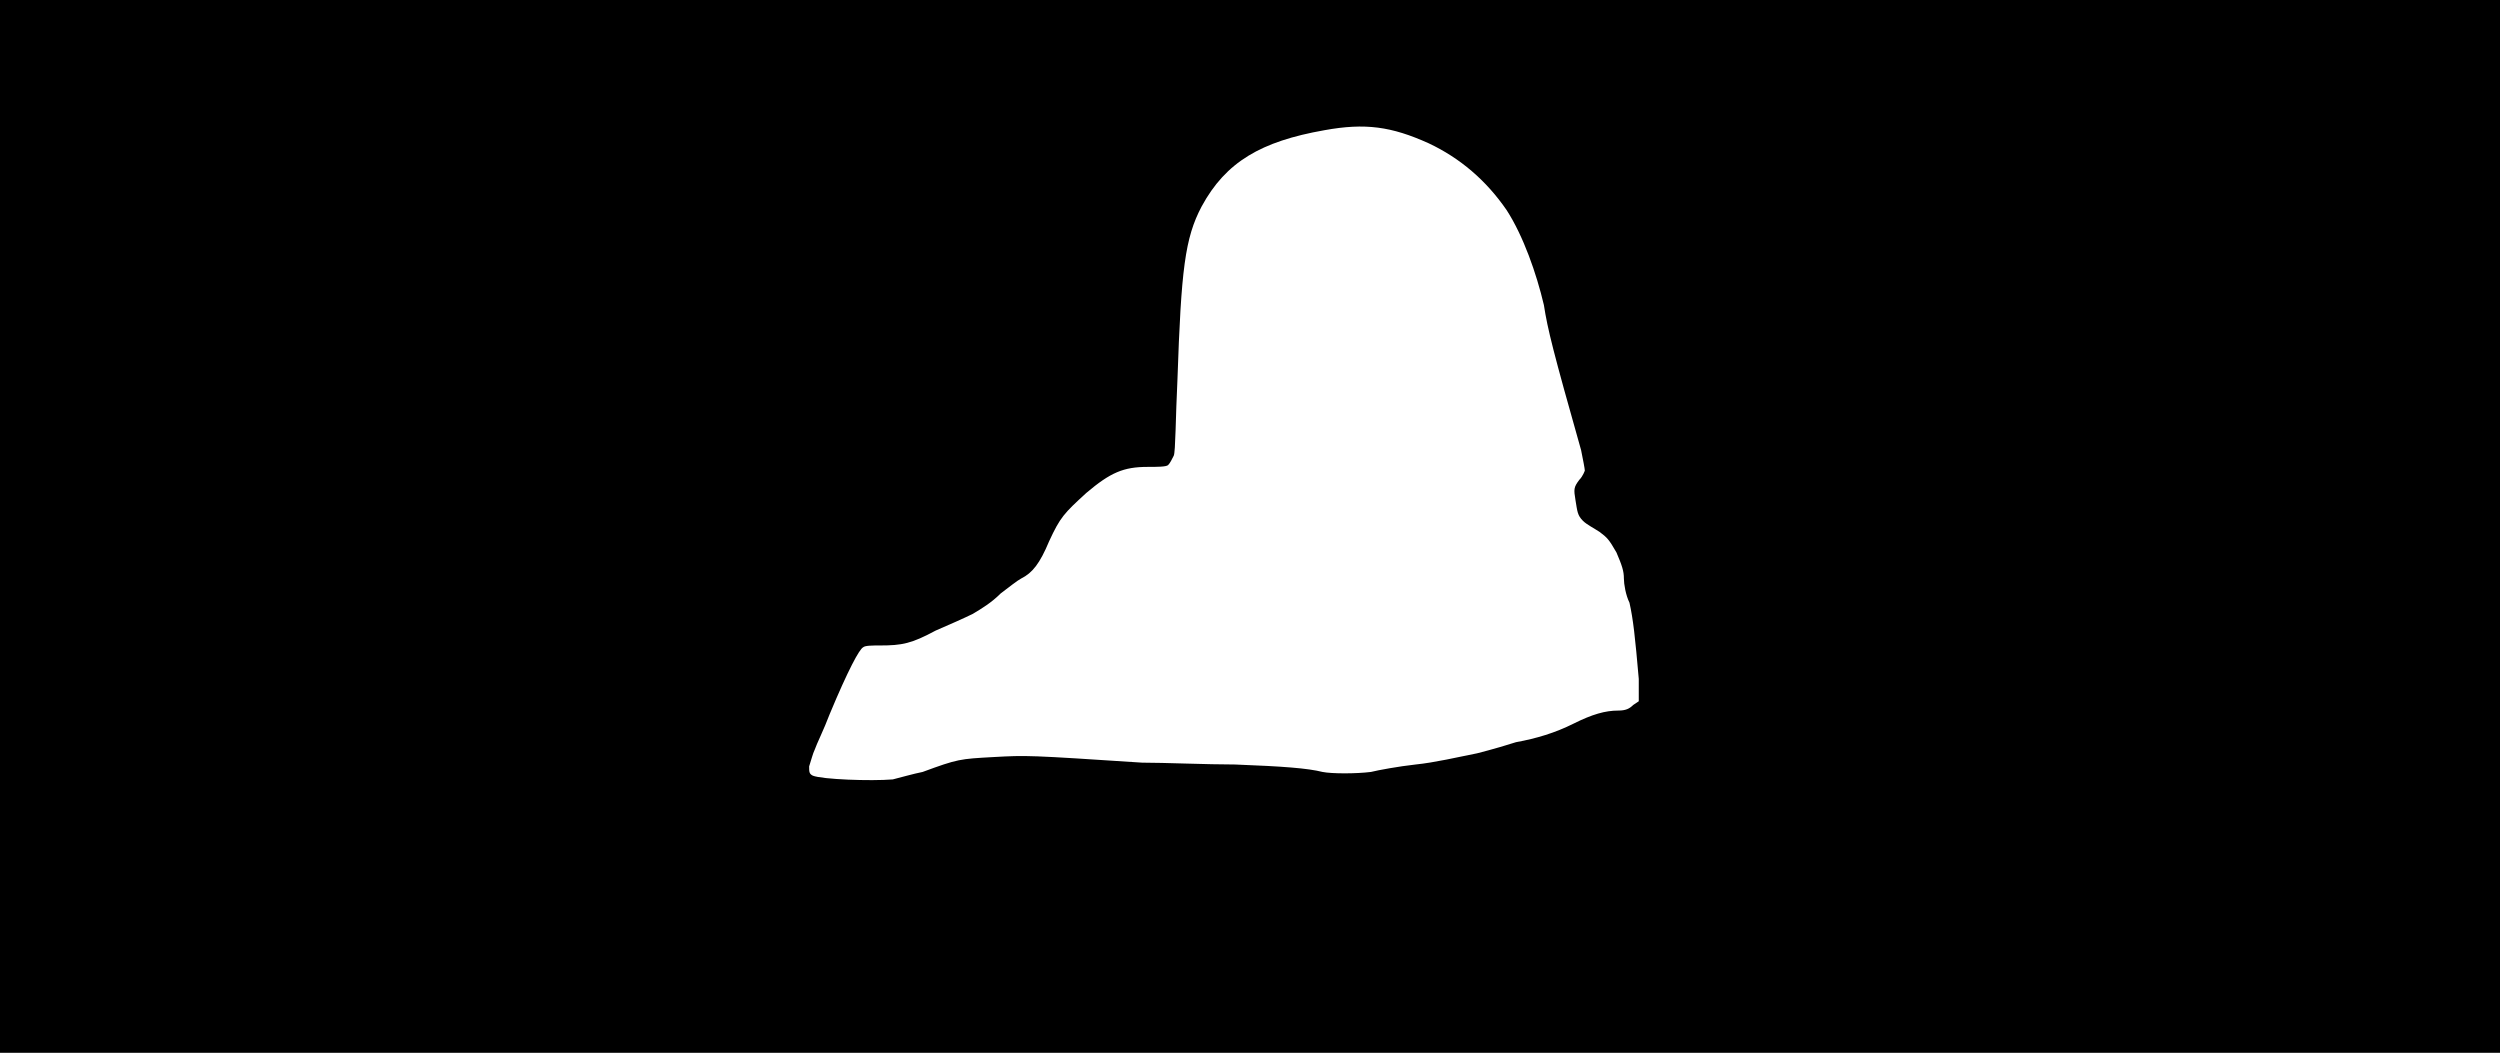 <svg xmlns="http://www.w3.org/2000/svg" width="1344" height="566"><path d="M0 283V0h1344v566H0V283m480 136c4-1 11-3 16-4 19-7 20-7 38-8s19-1 80 3c12 0 35 1 50 1 26 1 39 2 47 4 5 1 18 1 26 0 4-1 15-3 24-4 10-1 23-4 33-6 8-2 18-5 21-6 11-2 21-5 31-10s17-7 24-7c4 0 6-1 8-3l3-2v-12c-2-23-3-32-5-41-2-4-3-10-3-13 0-4-1-7-4-14-4-7-5-8-9-11-3-2-7-4-9-6-3-3-3-5-4-11s-1-7 2-11c2-2 3-5 3-5 0-1-1-6-2-11-15-53-18-65-20-78-4-17-11-37-20-51-11-16-25-28-42-36-20-9-34-11-56-7-34 6-53 17-66 41-9 17-11 34-13 93-1 20-1 39-2 41s-2 4-3 5-6 1-11 1c-13 0-20 3-33 14-12 11-14 13-20 26-5 12-9 17-15 20-2 1-7 5-11 8-5 5-10 8-15 11-4 2-13 6-20 9-13 7-18 8-30 8-4 0-8 0-9 1-2 1-8 12-18 36-3 8-7 16-8 19-1 2-2 6-3 9 0 3 0 4 2 5 5 2 31 3 43 2z"/></svg>